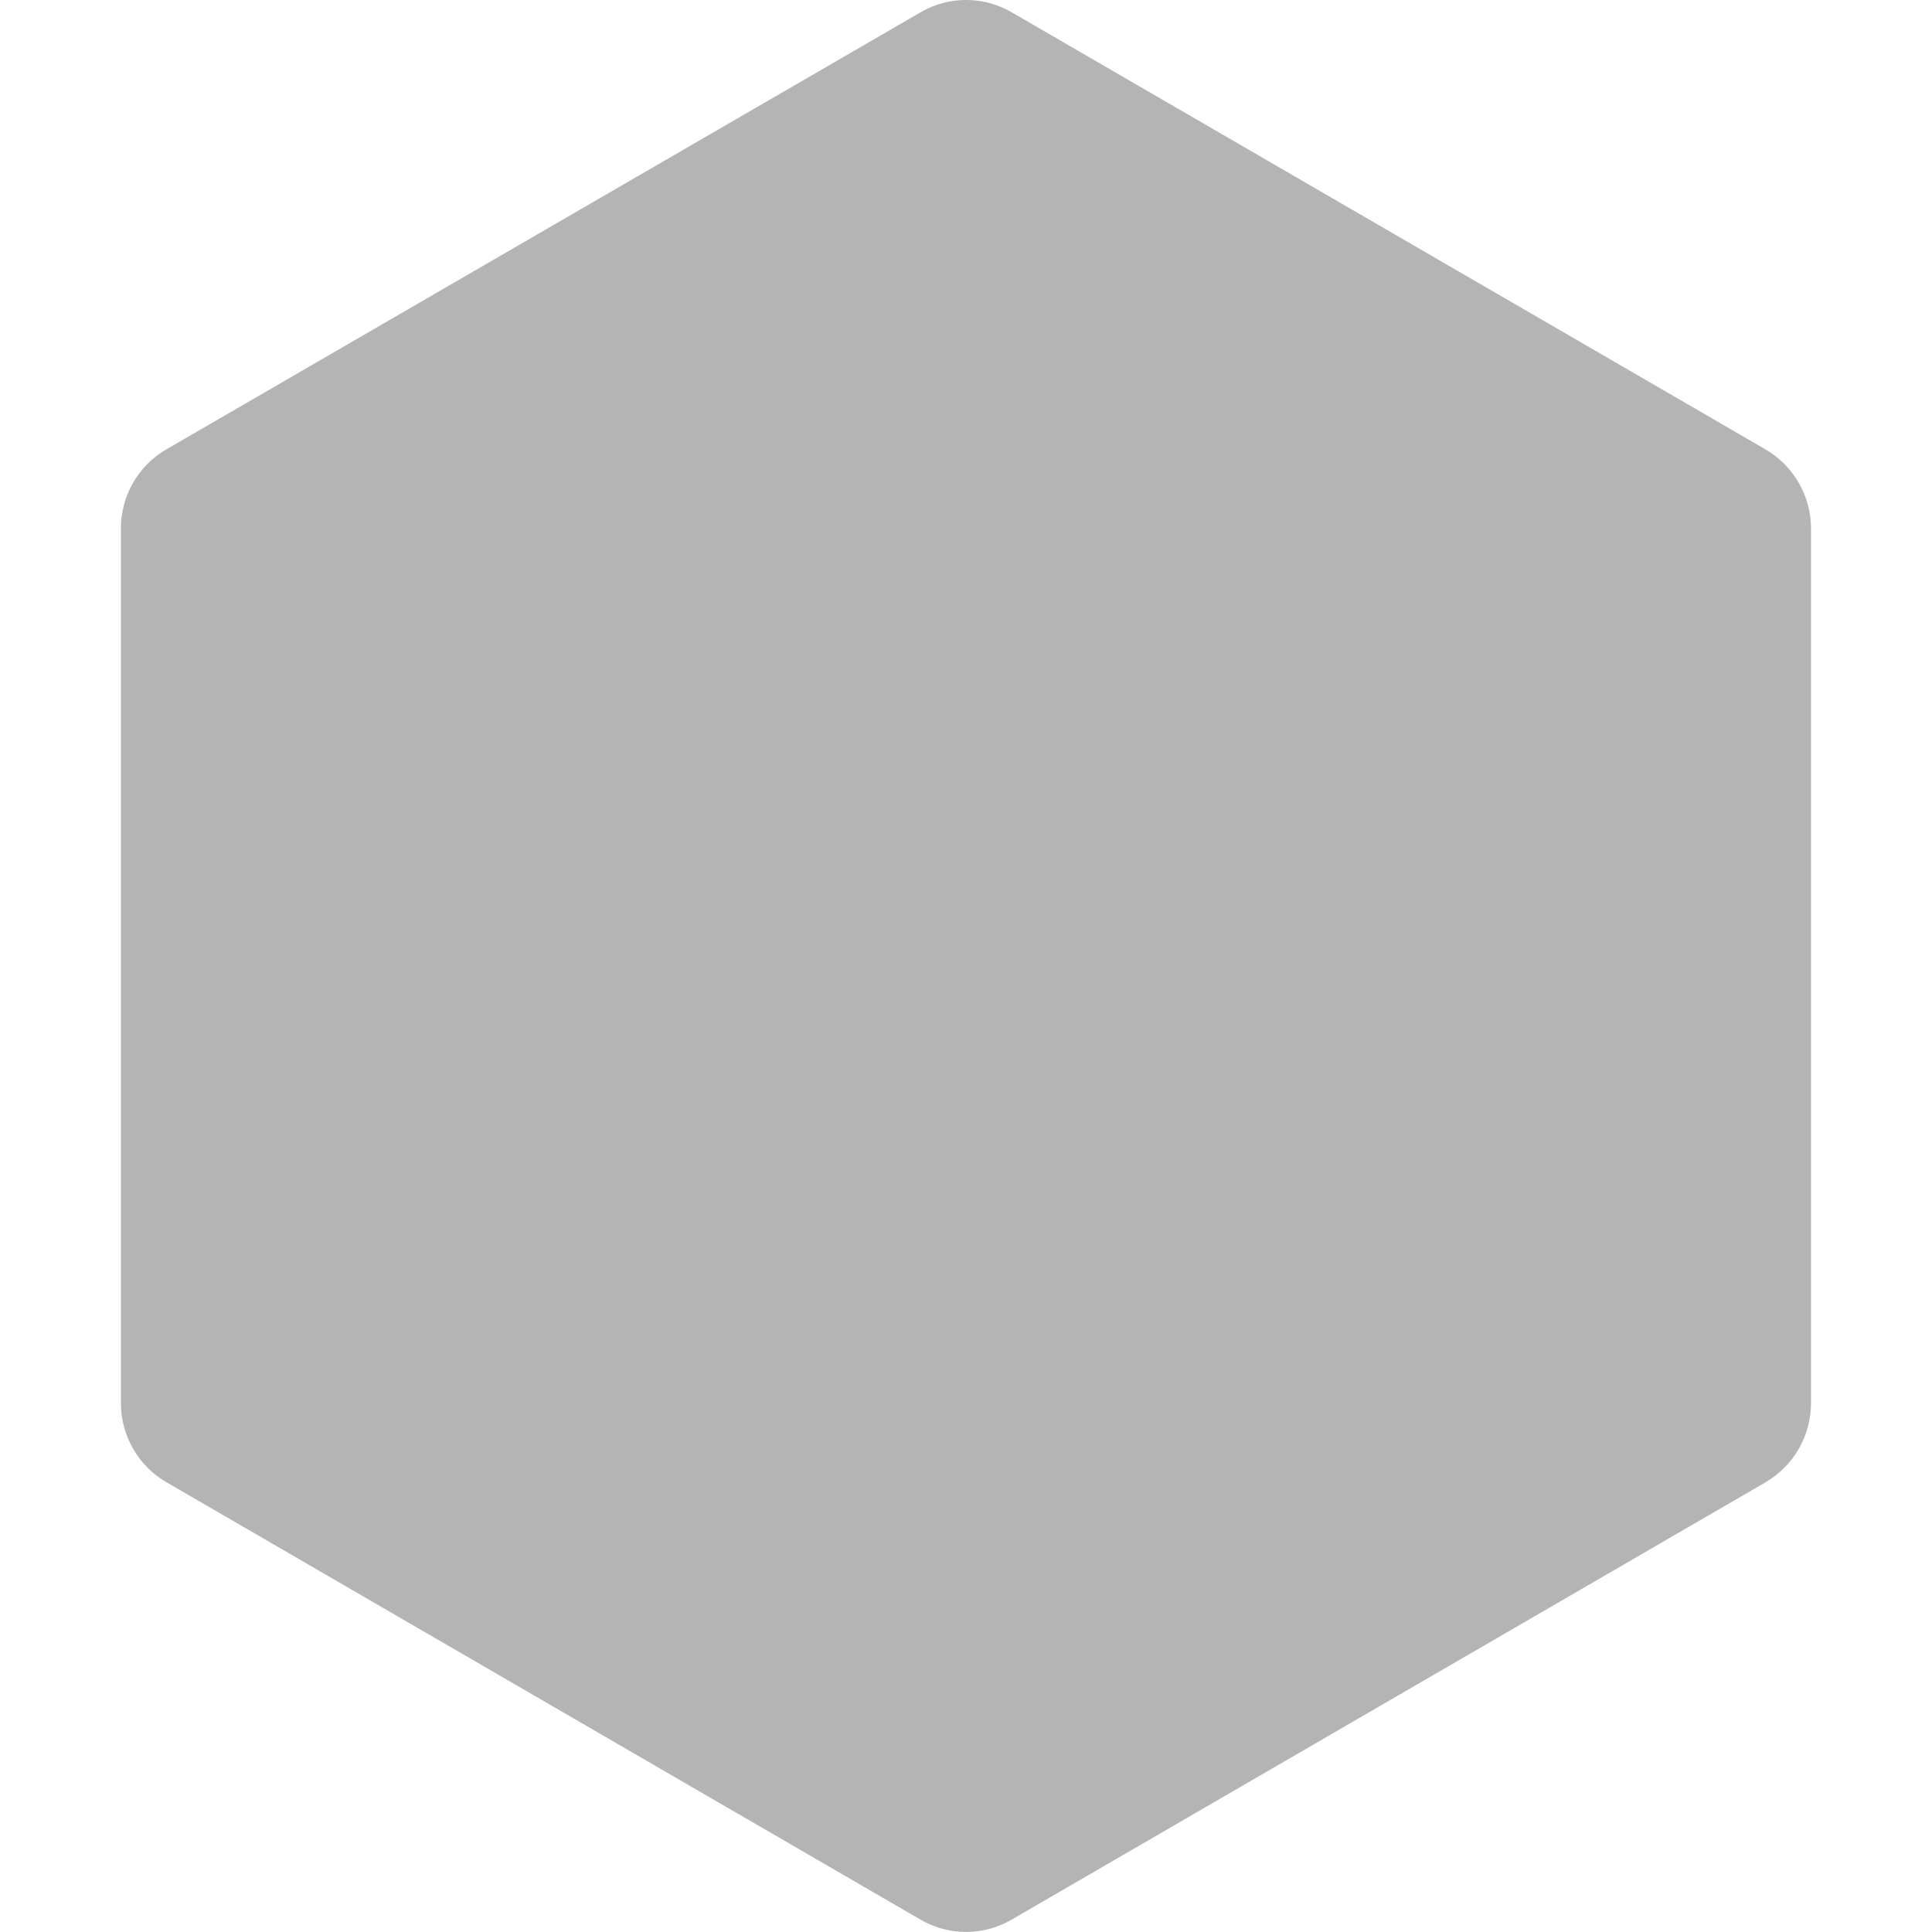 <svg fill="#b4b4b4" role="img" viewBox="0 0 24 24" xmlns="http://www.w3.org/2000/svg"><title>Node.js icon</title><path d="M11.435.153l-9.37 5.43c-.35.203-.564.578-.563.983V17.43c0 .404.215.78.564.982l9.37 5.435c.35.203.78.203 1.13 0l9.366-5.433c.35-.205.564-.578.565-.982V6.566c0-.404-.216-.78-.566-.984L12.567.152c-.35-.203-.782-.203-1.13 0"/></svg>